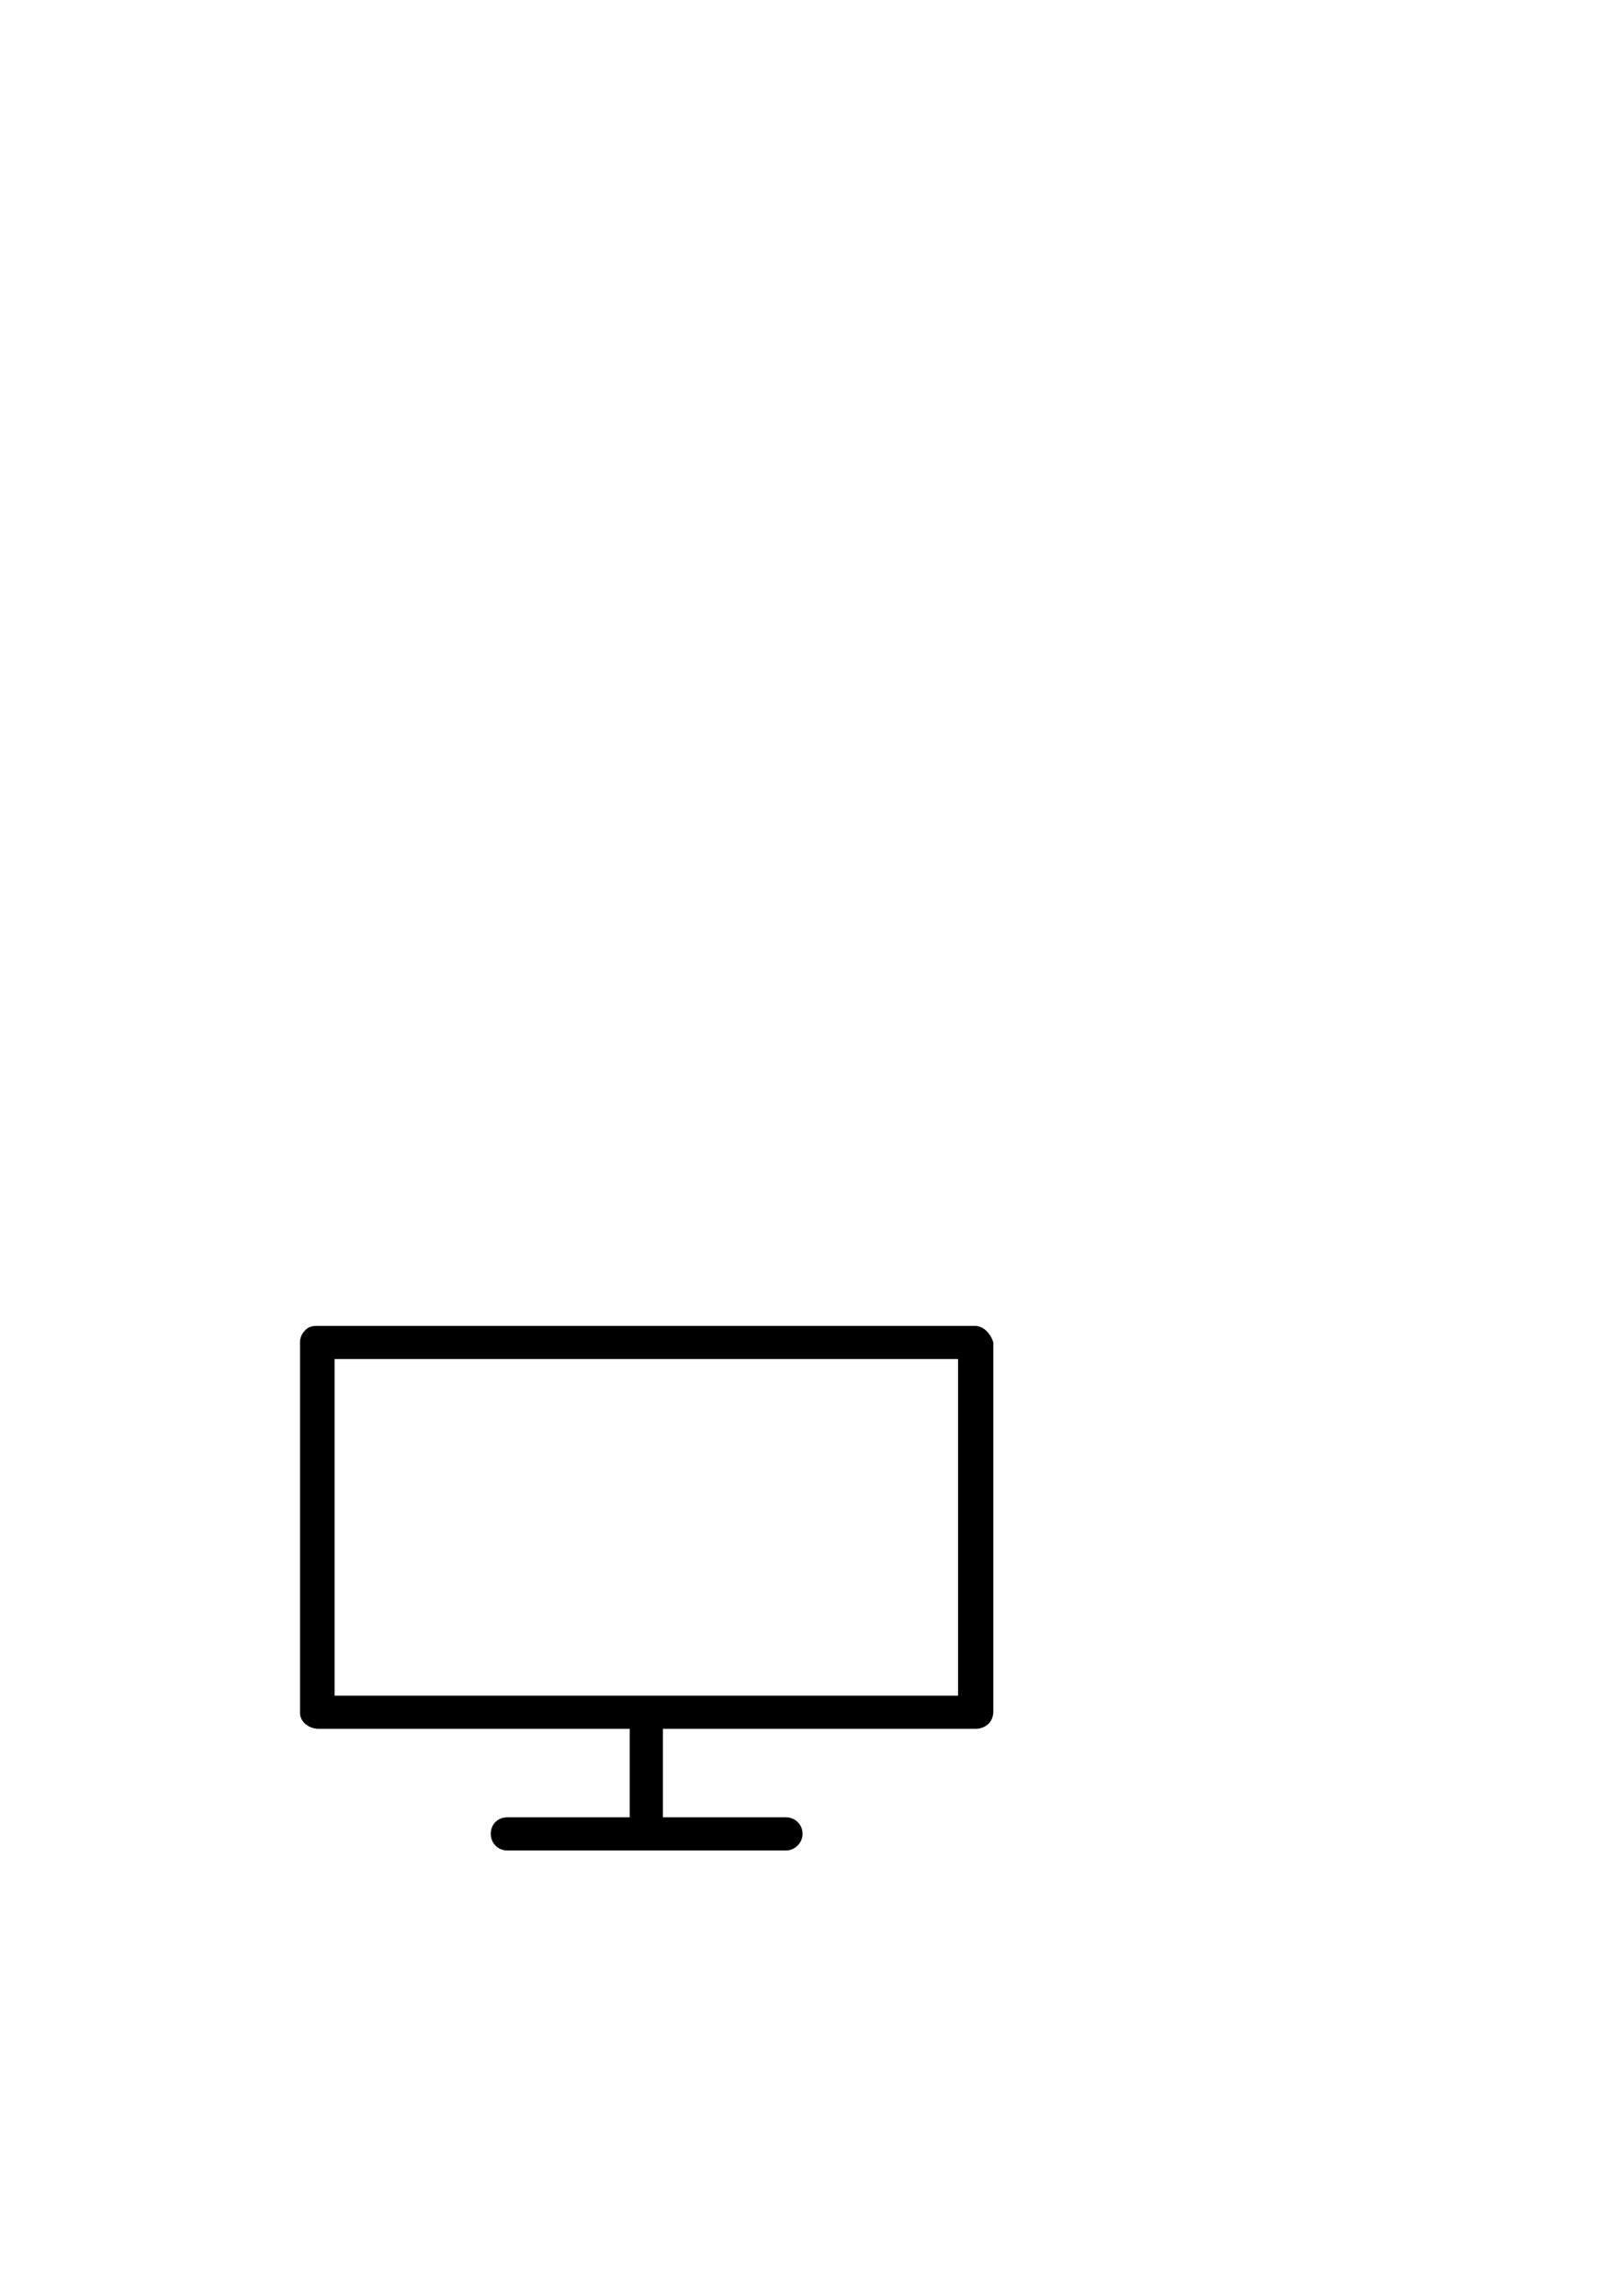 <?xml version="1.0" standalone="no"?>
<svg
    xmlns="http://www.w3.org/2000/svg"
    viewBox="-434 -1992 2319 1951"
    width="2753"
    height="3943"
    >
    <g transform="matrix(1 0 0 -1 0 0)">
        <path style="fill: #000000" d="M1003 201c0 -14 -10 -24 -24 -25h-454v-128h178c13 0 24 -10 24 -24c0 -13 -11 -24 -24 -24h-403c-14 0 -24 11 -24 24c0 14 10 24 24 24h177v128h-450c-14 0 -27 10 -27 23v536c0 6 2 12 7 17c4 5 10 7 17 7h952c13 0 23 -11 27 -24v-534zM50 224h902v487h-902v-487z " />
    </g>
</svg>
